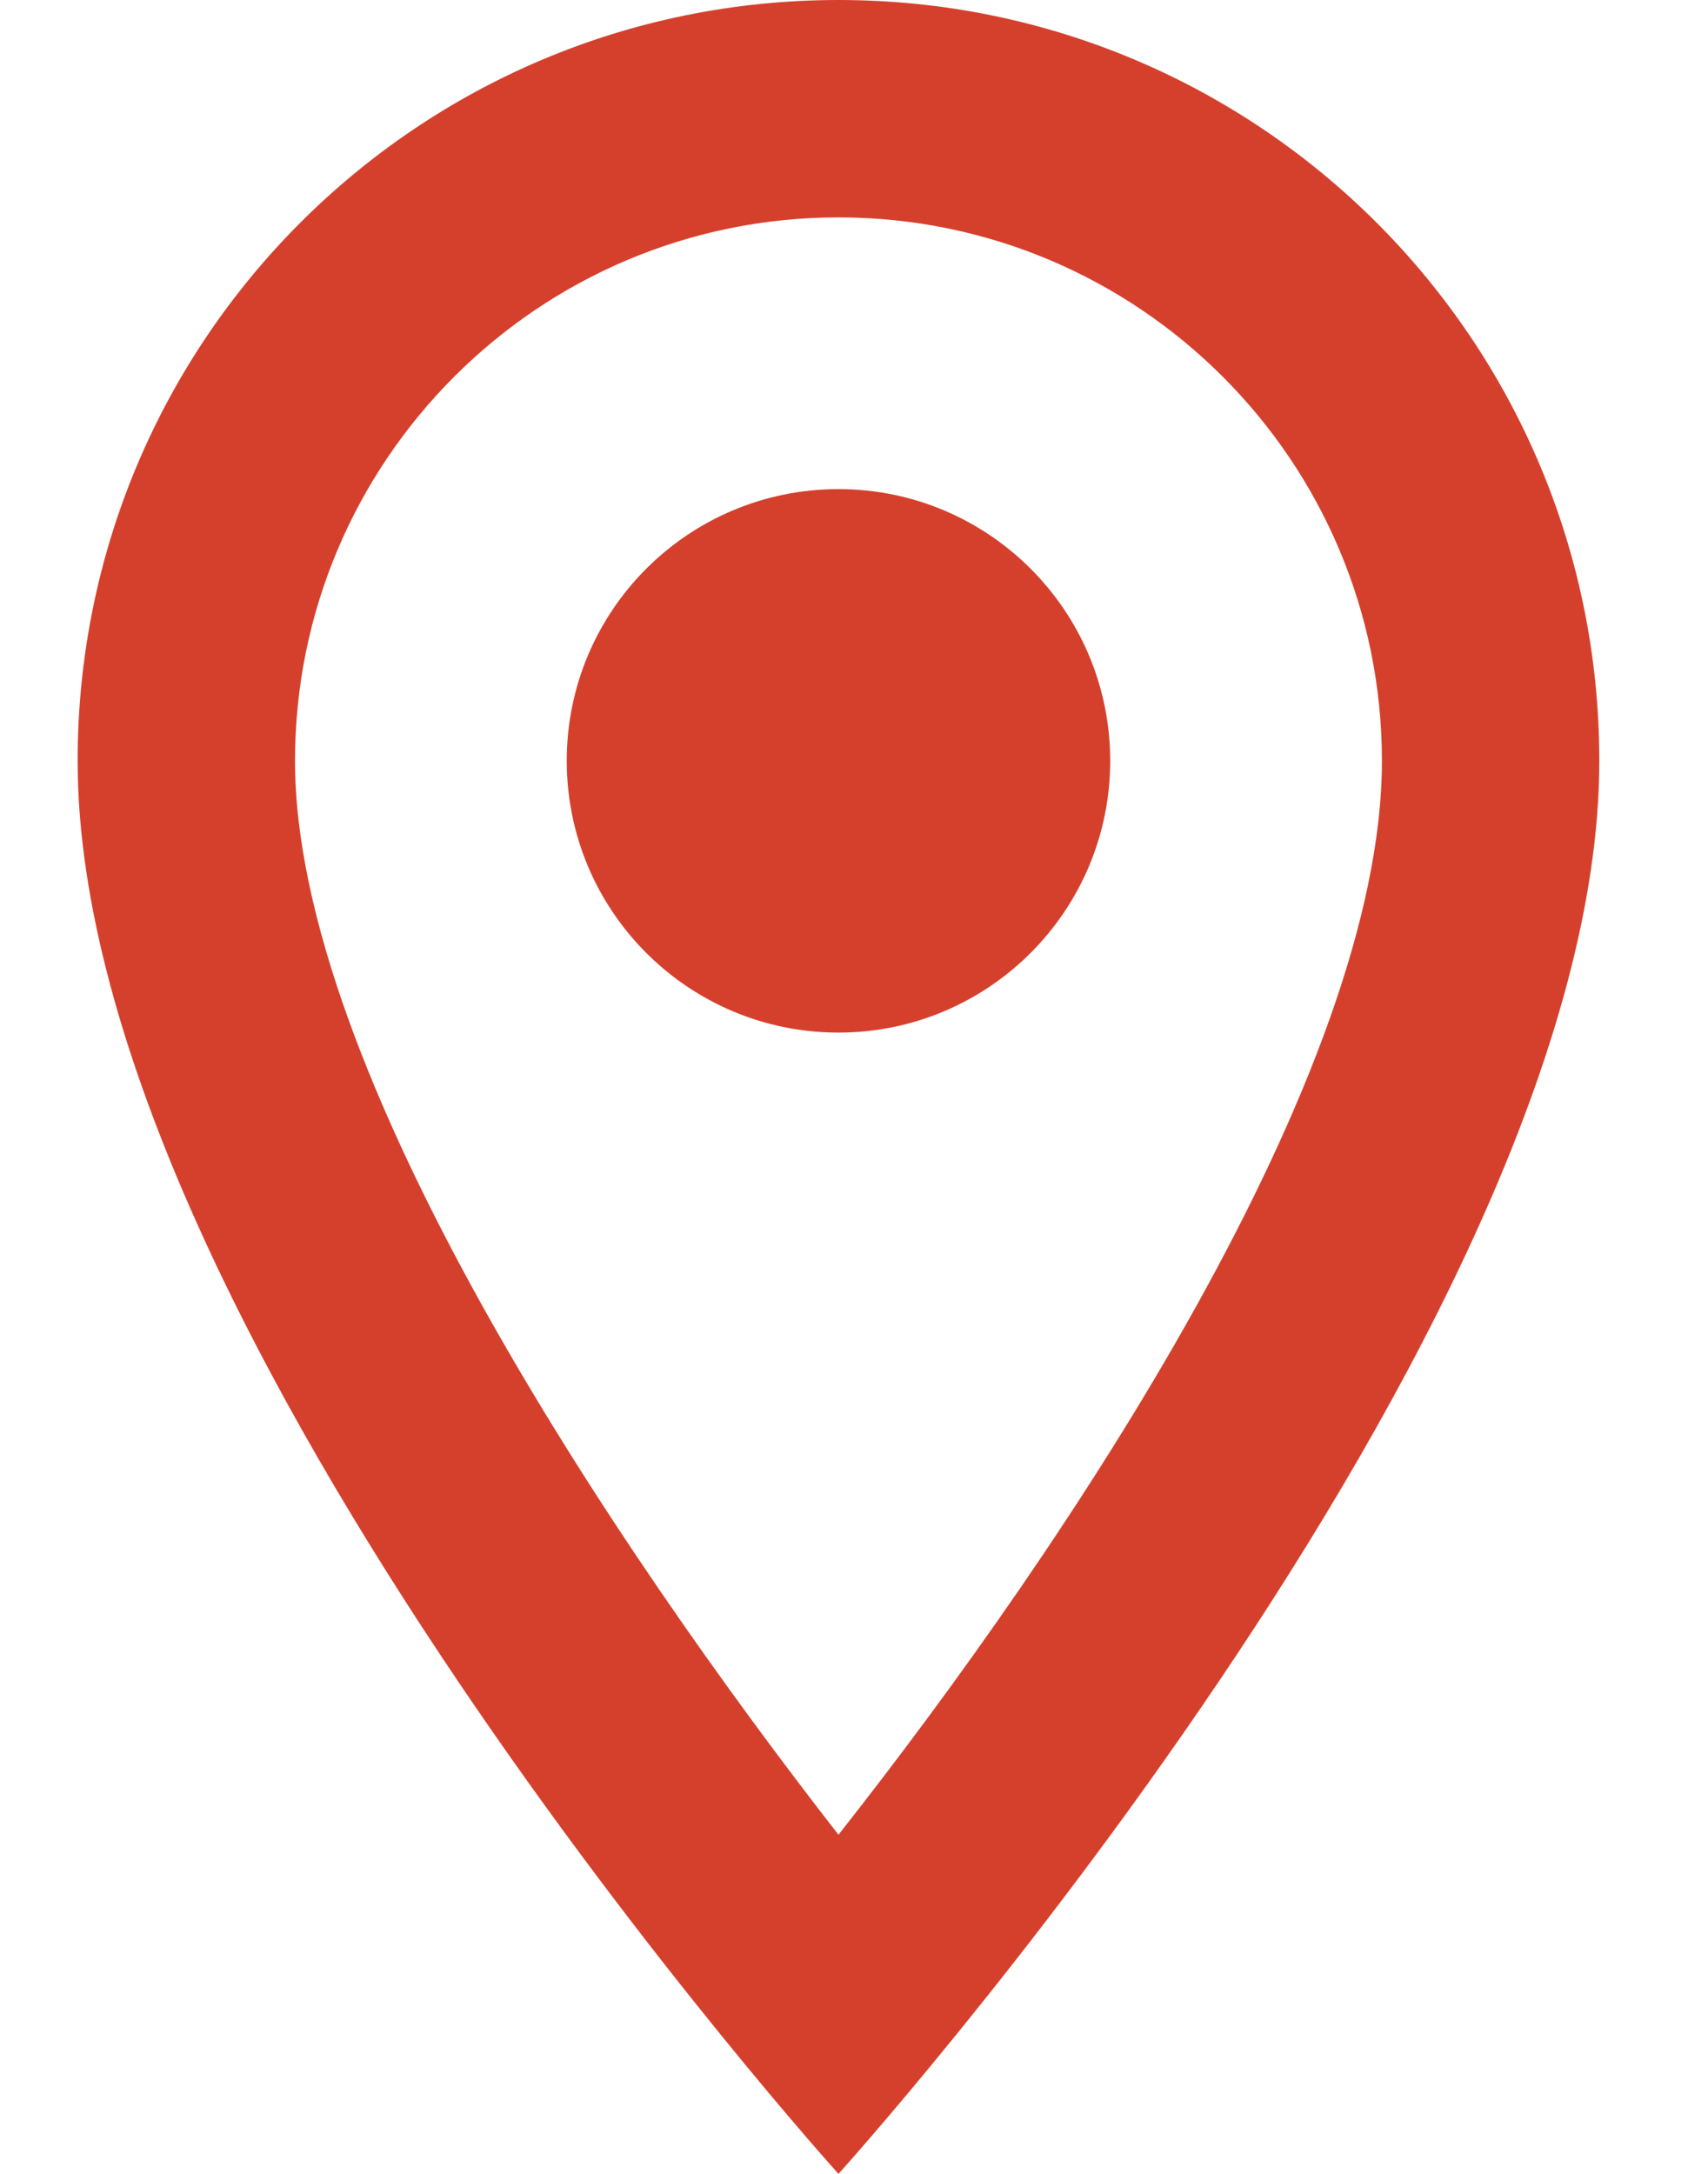 <svg width="11" height="14" viewBox="0 0 11 14" fill="none" xmlns="http://www.w3.org/2000/svg">
<g id="Group 3">
<path id="Vector" d="M5.4 0C2.691 0 0.5 2.191 0.5 4.9C0.5 8.575 5.4 14 5.4 14C5.4 14 10.3 8.575 10.3 4.9C10.3 2.191 8.109 0 5.4 0ZM1.9 4.9C1.9 2.968 3.468 1.4 5.4 1.4C7.332 1.4 8.9 2.968 8.9 4.9C8.9 6.916 6.884 9.933 5.4 11.816C3.944 9.947 1.9 6.895 1.9 4.9Z" fill="#D5402D"/>
<path id="Vector_2" d="M5.4 6.65C6.366 6.65 7.15 5.866 7.15 4.9C7.15 3.933 6.366 3.15 5.4 3.15C4.433 3.15 3.65 3.933 3.65 4.9C3.65 5.866 4.433 6.65 5.4 6.65Z" fill="#D5402D"/>
</g>
</svg>
